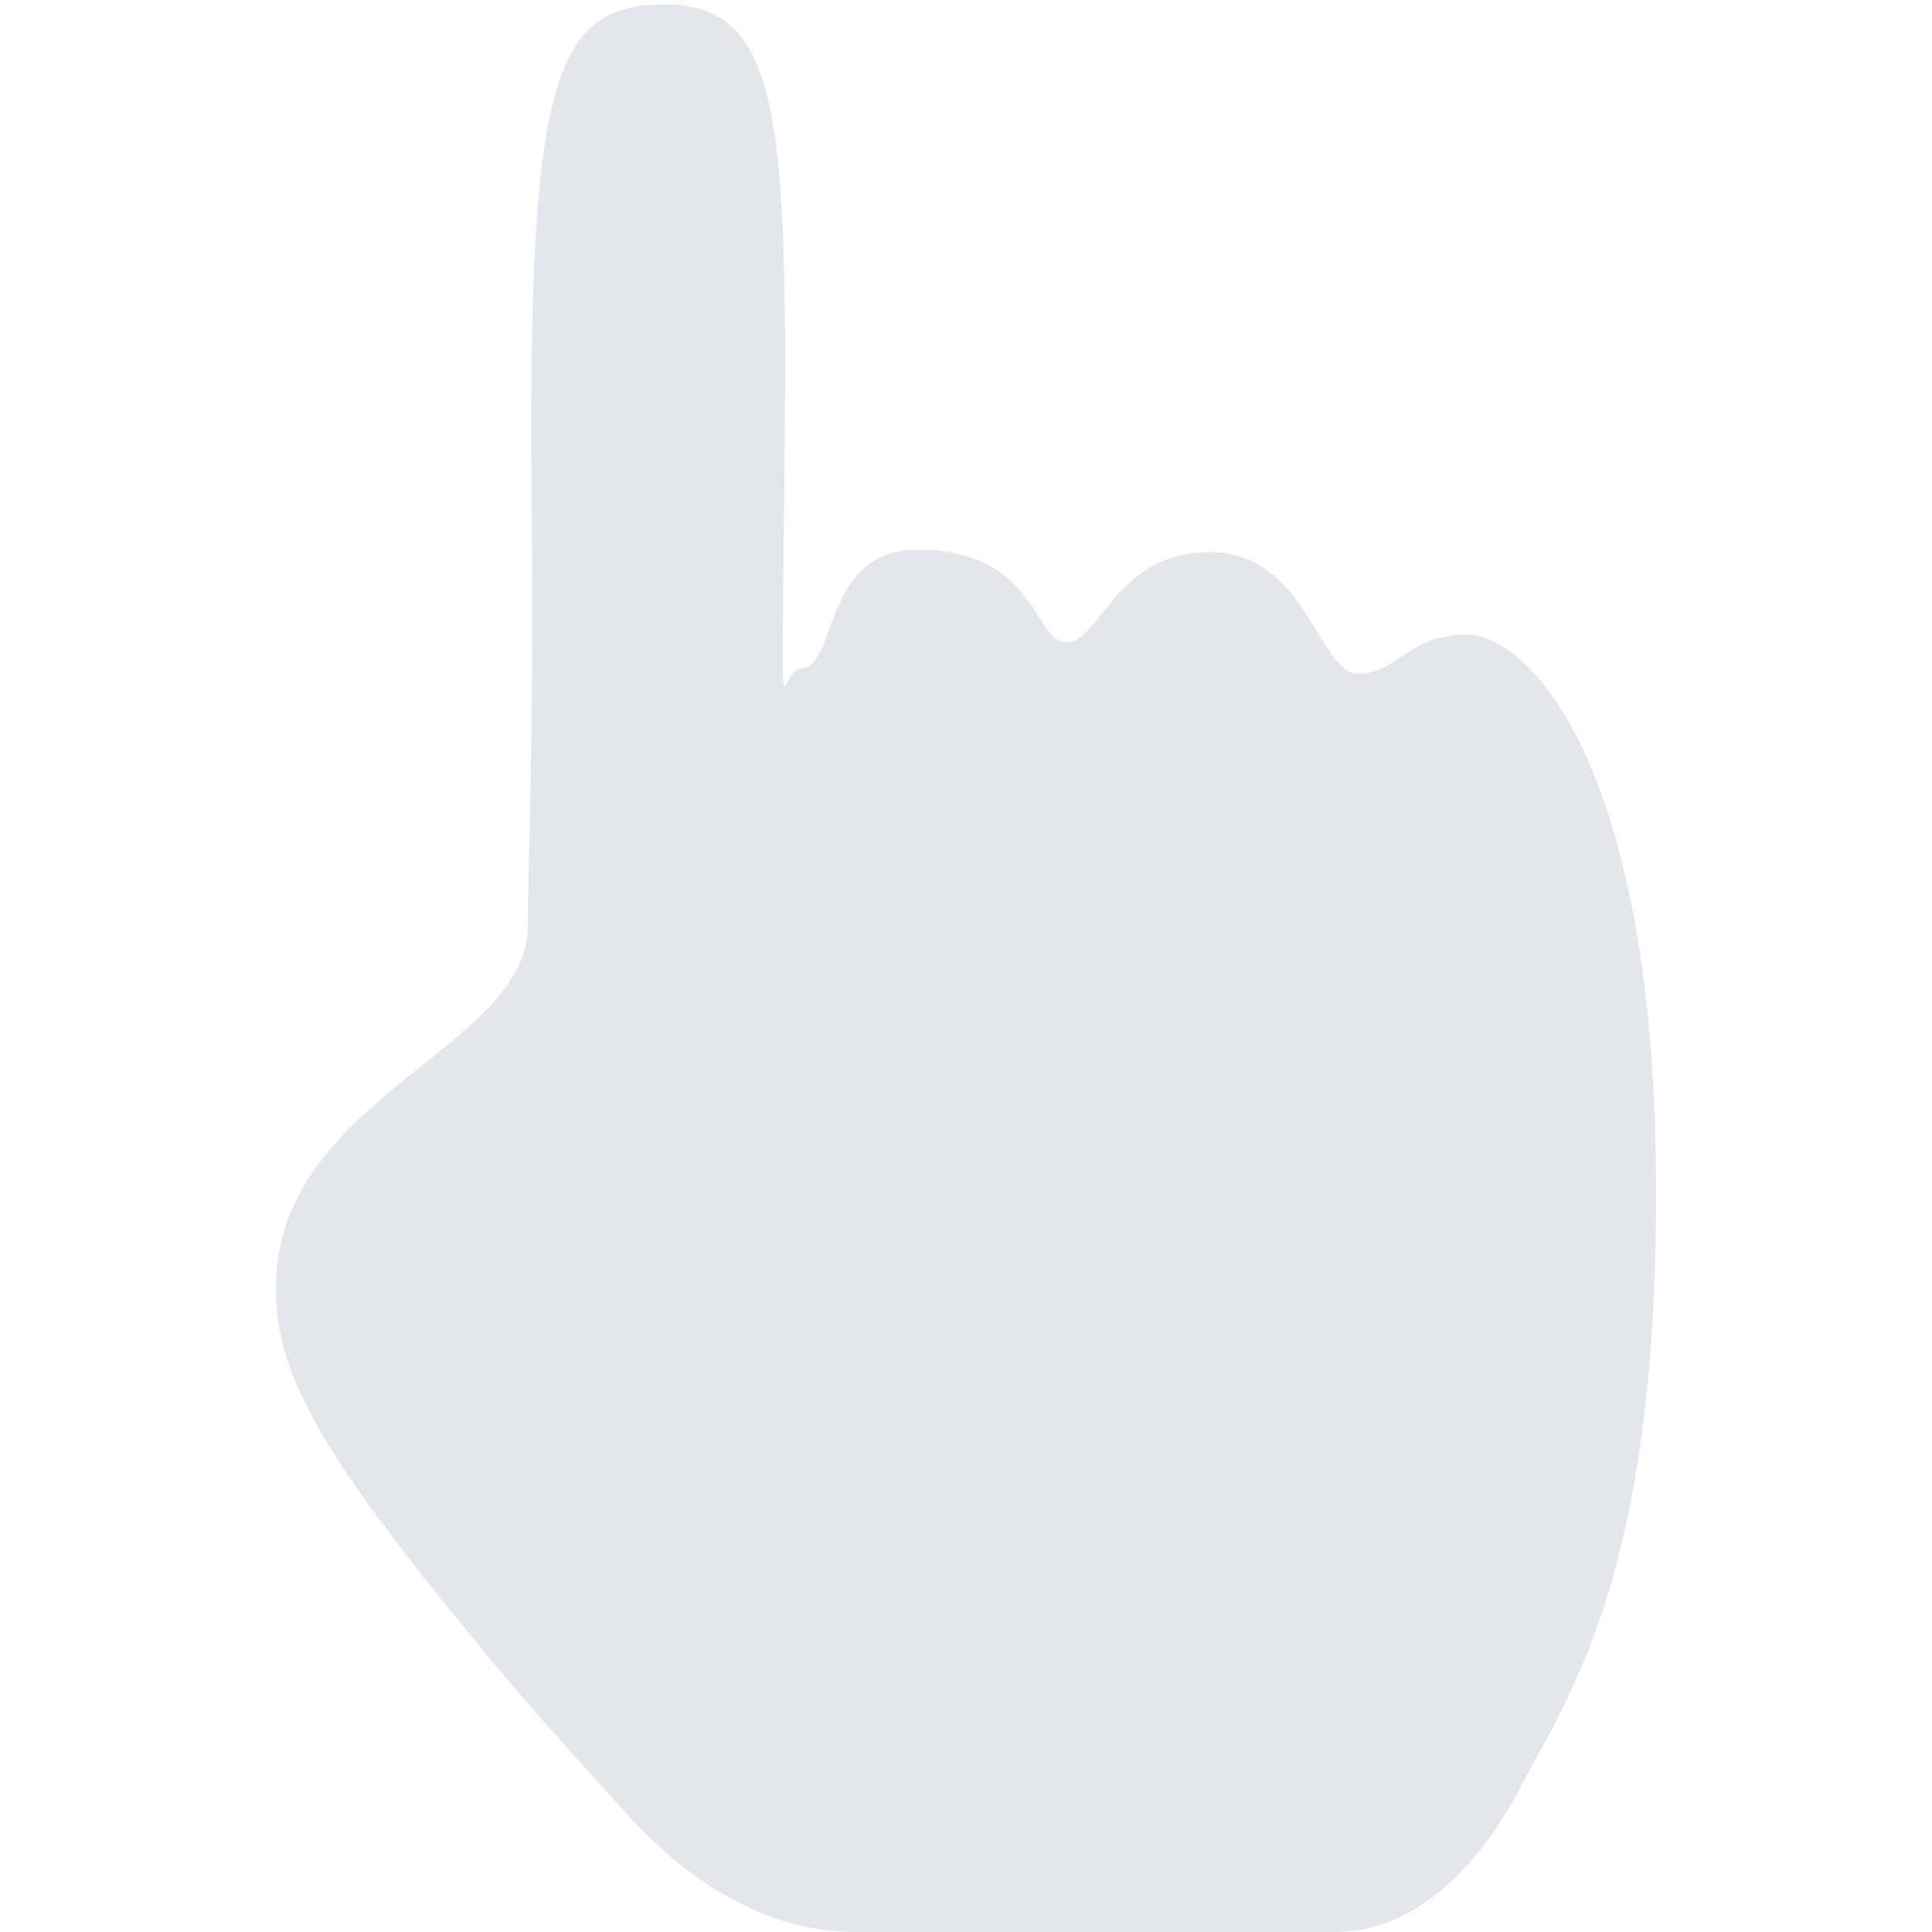 <?xml version="1.0" encoding="utf-8"?>
<!-- Generator: Adobe Illustrator 16.0.0, SVG Export Plug-In . SVG Version: 6.00 Build 0)  -->
<!DOCTYPE svg PUBLIC "-//W3C//DTD SVG 1.1//EN" "http://www.w3.org/Graphics/SVG/1.1/DTD/svg11.dtd">
<svg version="1.1" id="Layer_1" xmlns="http://www.w3.org/2000/svg" xmlns:xlink="http://www.w3.org/1999/xlink" x="0px" y="0px"
	 width="30px" height="30px" viewBox="0 0 30 30" enable-background="new 0 0 30 30" xml:space="preserve">
<path fill="#E3E6EA" d="M8.197,14.366c0-1.069,0.09-2.445,0.057-6.559C8.191,1.236,8.6,0.068,10.32,0.068
	c1.838,0,1.925,1.817,1.856,7.721c-0.042,4.105-0.063,2.589,0.255,2.589c0.571,0,0.333-1.844,1.814-1.844
	c1.864,0,1.799,1.441,2.315,1.441c0.522,0,0.754-1.402,2.233-1.402c1.485,0,1.688,1.889,2.297,1.889c0.61,0,0.772-0.609,1.688-0.609
	s2.938,1.918,2.938,8.676c0,5.844-1.301,7.718-2.121,9.248C22.988,28.926,22.023,30,20.718,30h-7.442
	c-1.385,0-2.613-0.799-3.541-1.831c-0.58-0.644-1.3-1.425-2.051-2.319c-2.685-3.229-3.378-4.451-3.4-5.795
	C4.233,17.05,8.197,16.309,8.197,14.366z"/>
</svg>

